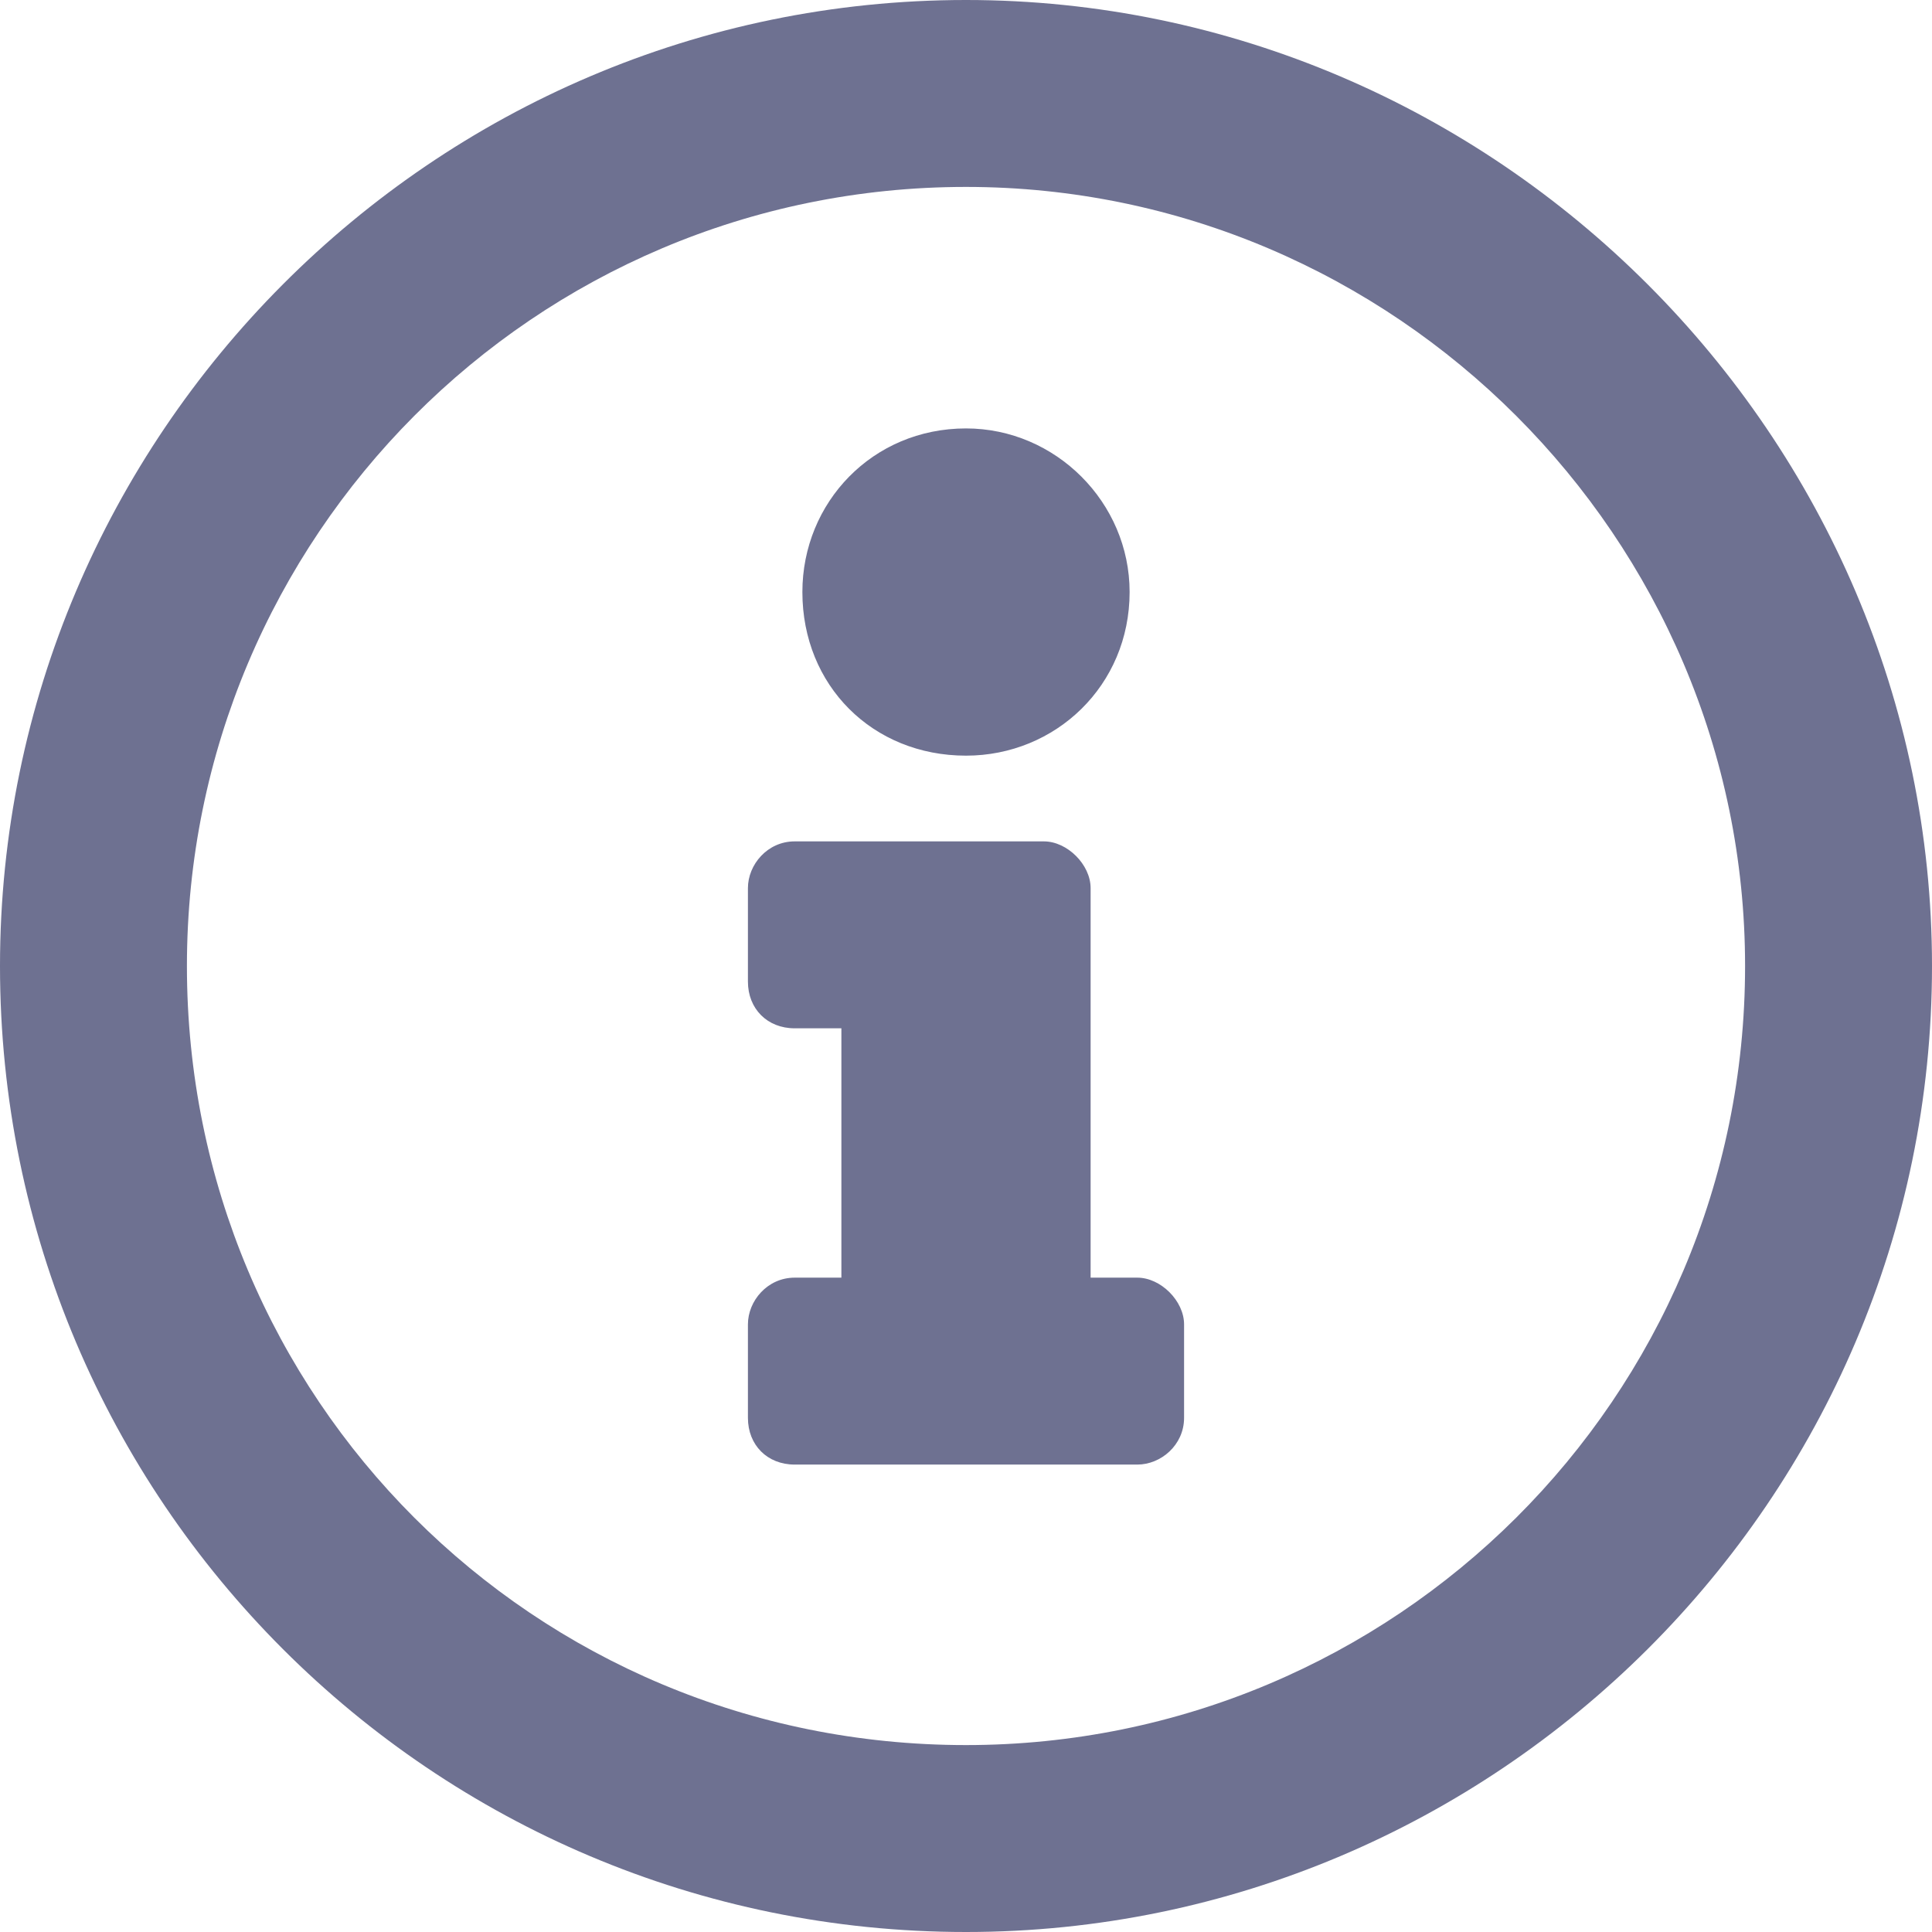 <svg width="16" height="16" viewBox="0 0 16 16" fill="none" xmlns="http://www.w3.org/2000/svg">
<path d="M8 0C3.581 0 0 3.613 0 8C0 12.419 3.581 16 8 16C12.387 16 16 12.419 16 8C16 3.613 12.387 0 8 0ZM8 14.452C4.419 14.452 1.548 11.581 1.548 8C1.548 4.452 4.419 1.548 8 1.548C11.548 1.548 14.452 4.452 14.452 8C14.452 11.581 11.548 14.452 8 14.452ZM8 3.548C7.226 3.548 6.645 4.161 6.645 4.903C6.645 5.677 7.226 6.258 8 6.258C8.742 6.258 9.355 5.677 9.355 4.903C9.355 4.161 8.742 3.548 8 3.548ZM9.806 11.742V10.968C9.806 10.774 9.613 10.581 9.419 10.581H9.032V7.355C9.032 7.161 8.839 6.968 8.645 6.968H6.581C6.355 6.968 6.194 7.161 6.194 7.355V8.129C6.194 8.355 6.355 8.516 6.581 8.516H6.968V10.581H6.581C6.355 10.581 6.194 10.774 6.194 10.968V11.742C6.194 11.968 6.355 12.129 6.581 12.129H9.419C9.613 12.129 9.806 11.968 9.806 11.742Z" fill="#6E7191"/>
</svg>
